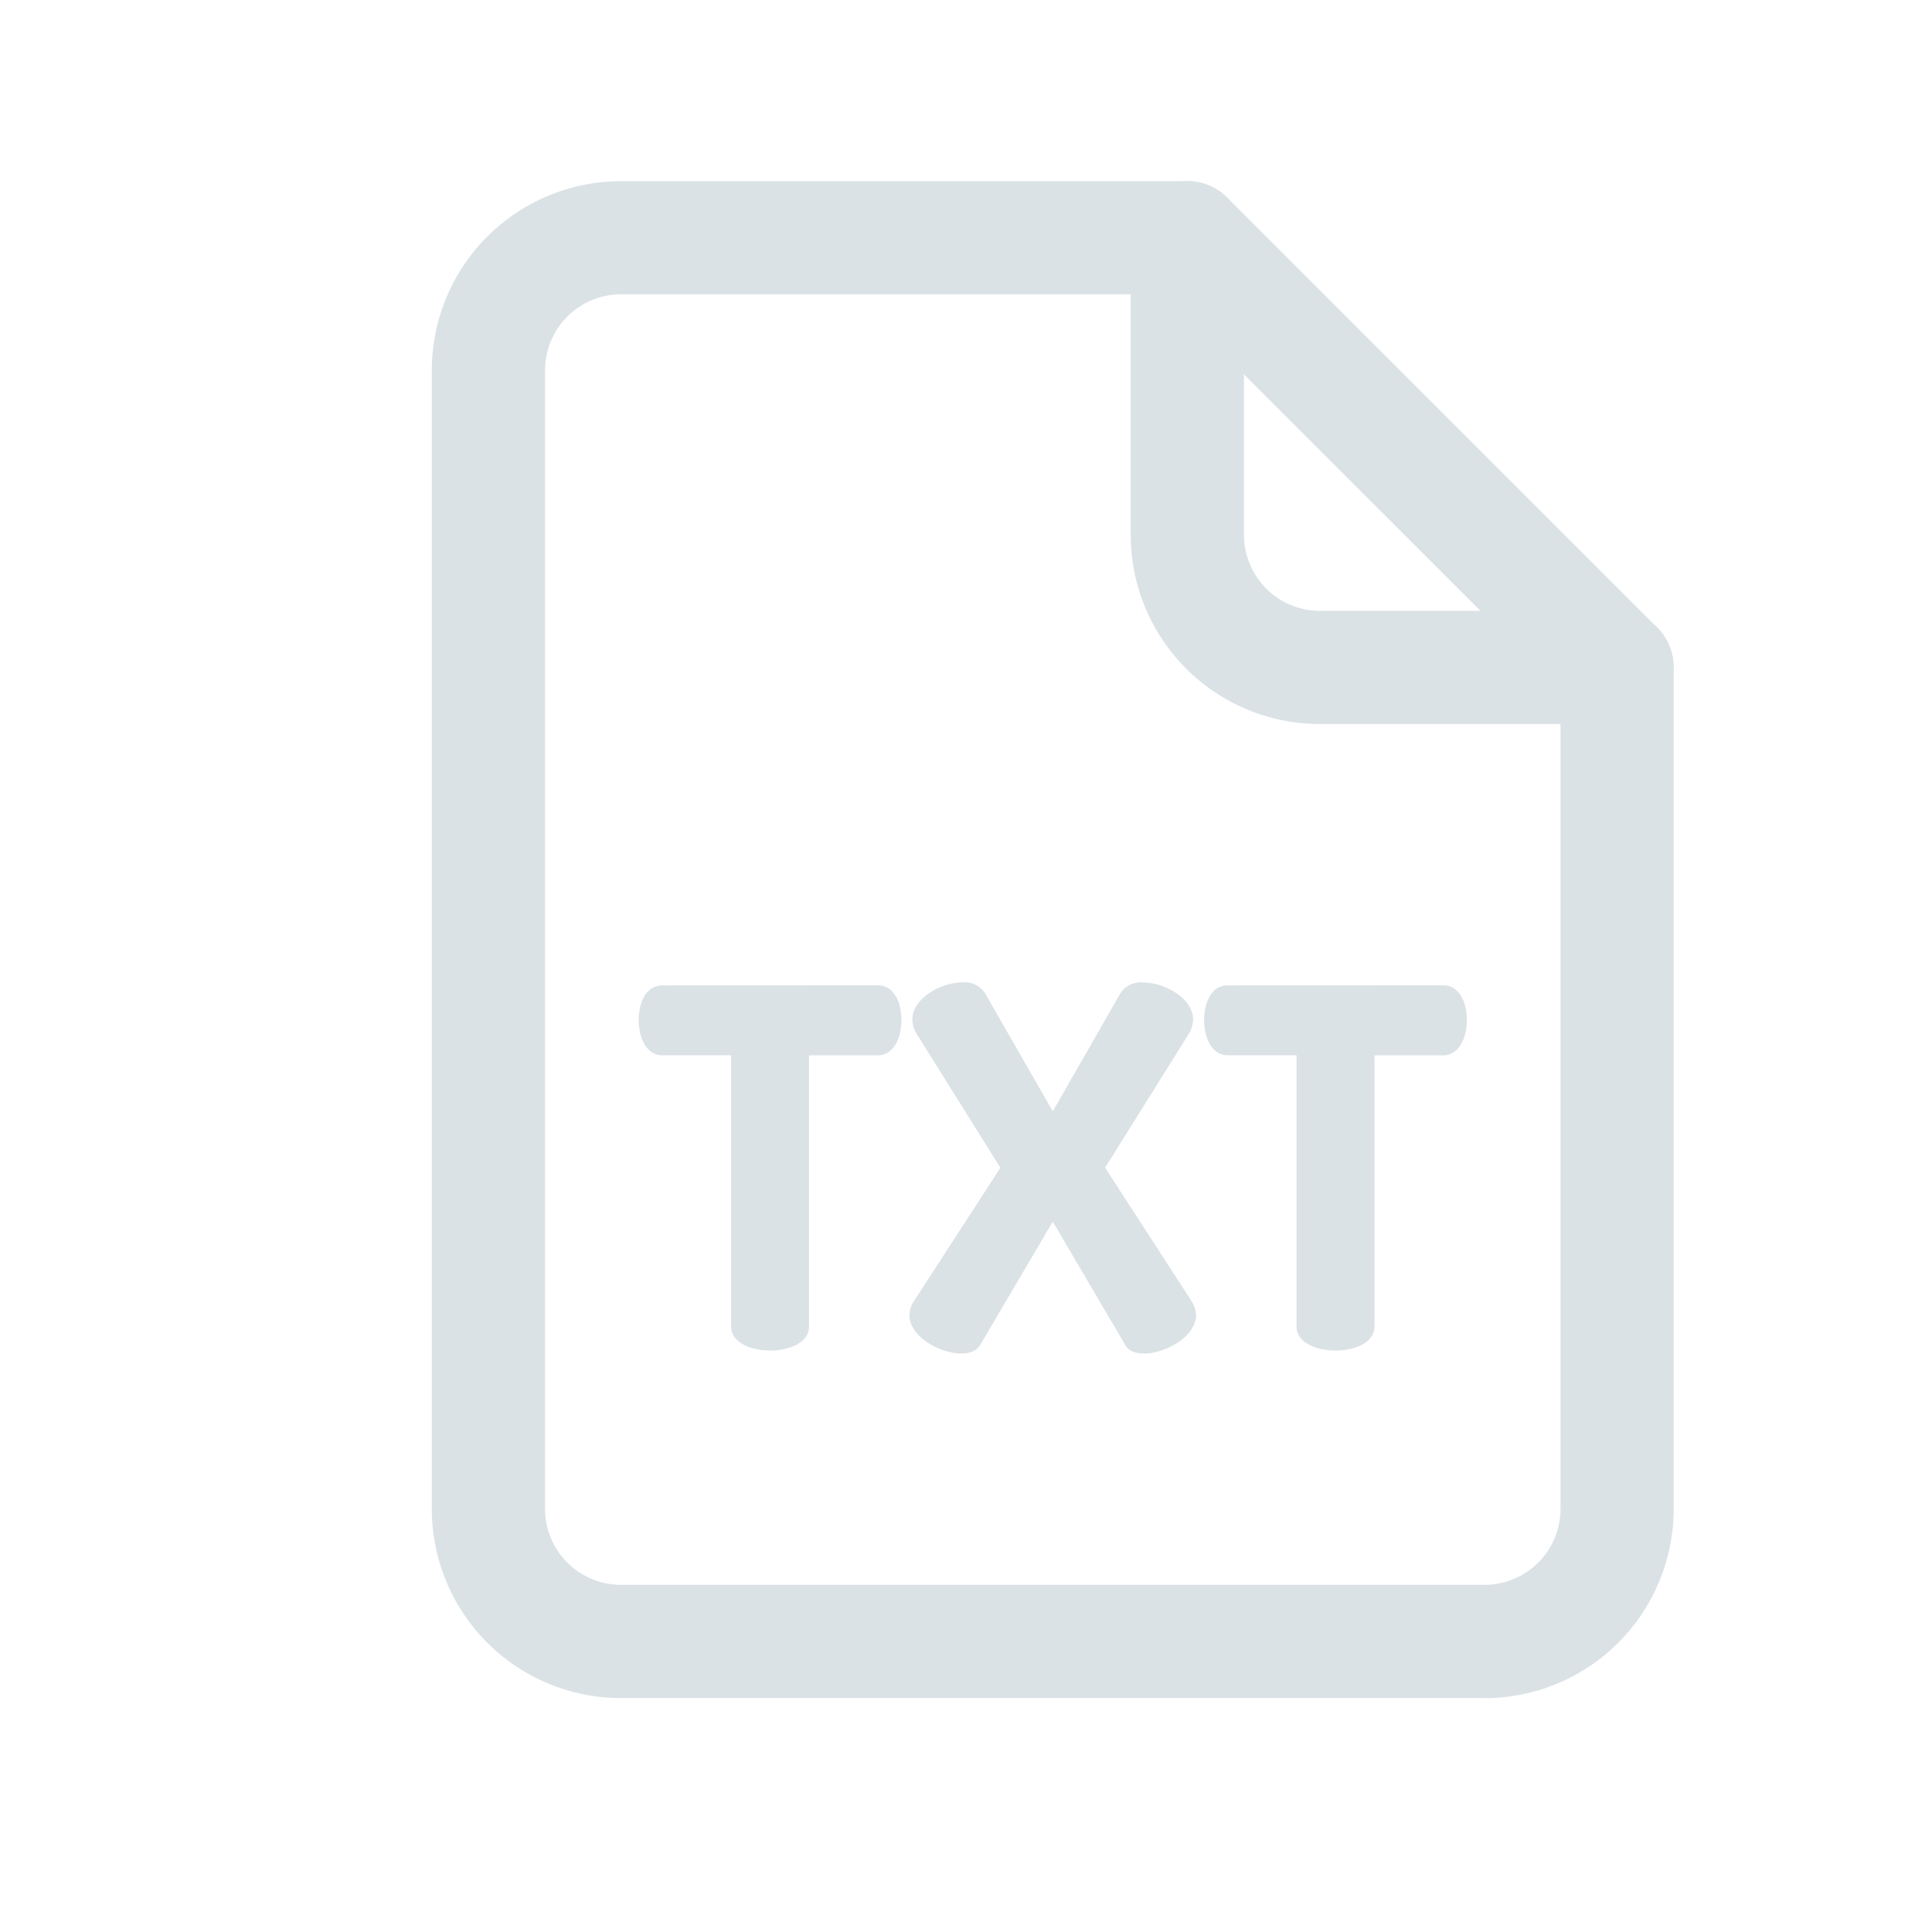 <svg xmlns="http://www.w3.org/2000/svg" width="24" height="24" fill="none"><path fill="#DBE2E6" d="M18.442 21.094H7.714a2.35 2.35 0 0 1-2.35-2.35V4.6a2.35 2.35 0 0 1 2.35-2.349h7.036a.7.7 0 0 1 .497.206l5.338 5.338a.7.7 0 0 1 .206.497v10.453a2.35 2.35 0 0 1-2.35 2.35M7.714 3.656a.944.944 0 0 0-.943.943v14.146a.943.943 0 0 0 .943.942h10.728a.943.943 0 0 0 .943-.942V8.582l-4.927-4.926z"/><path fill="#DBE2E6" d="M20.088 8.994h-3.693a2.35 2.35 0 0 1-2.349-2.349V2.953a.703.703 0 0 1 1.407 0v3.692a.944.944 0 0 0 .942.943h3.693a.703.703 0 1 1 0 1.406M10.906 12.24c.205 0 .292.224.292.43 0 .234-.106.44-.292.44h-.856v3.369c0 .199-.242.298-.484.298s-.484-.1-.484-.298v-3.37h-.856c-.188 0-.292-.204-.292-.44 0-.205.087-.428.292-.428zM13.078 15.176l-.906 1.539c-.043.068-.13.099-.23.099-.266 0-.645-.21-.645-.478a.33.33 0 0 1 .056-.173l1.074-1.657-1.032-1.65a.35.35 0 0 1-.061-.193c0-.26.353-.46.626-.46a.3.3 0 0 1 .292.162l.826 1.44.825-1.44a.3.3 0 0 1 .292-.161c.273 0 .626.198.626.459a.35.35 0 0 1-.061.192l-1.032 1.65 1.074 1.658a.34.34 0 0 1 .056.173c0 .267-.38.478-.646.478-.1 0-.192-.03-.23-.1zM17.93 12.24c.205 0 .292.224.292.43 0 .234-.106.44-.292.44h-.856v3.369c0 .199-.242.298-.484.298s-.484-.1-.484-.298v-3.37h-.857c-.187 0-.291-.204-.291-.44 0-.205.087-.428.291-.428z"/></svg>